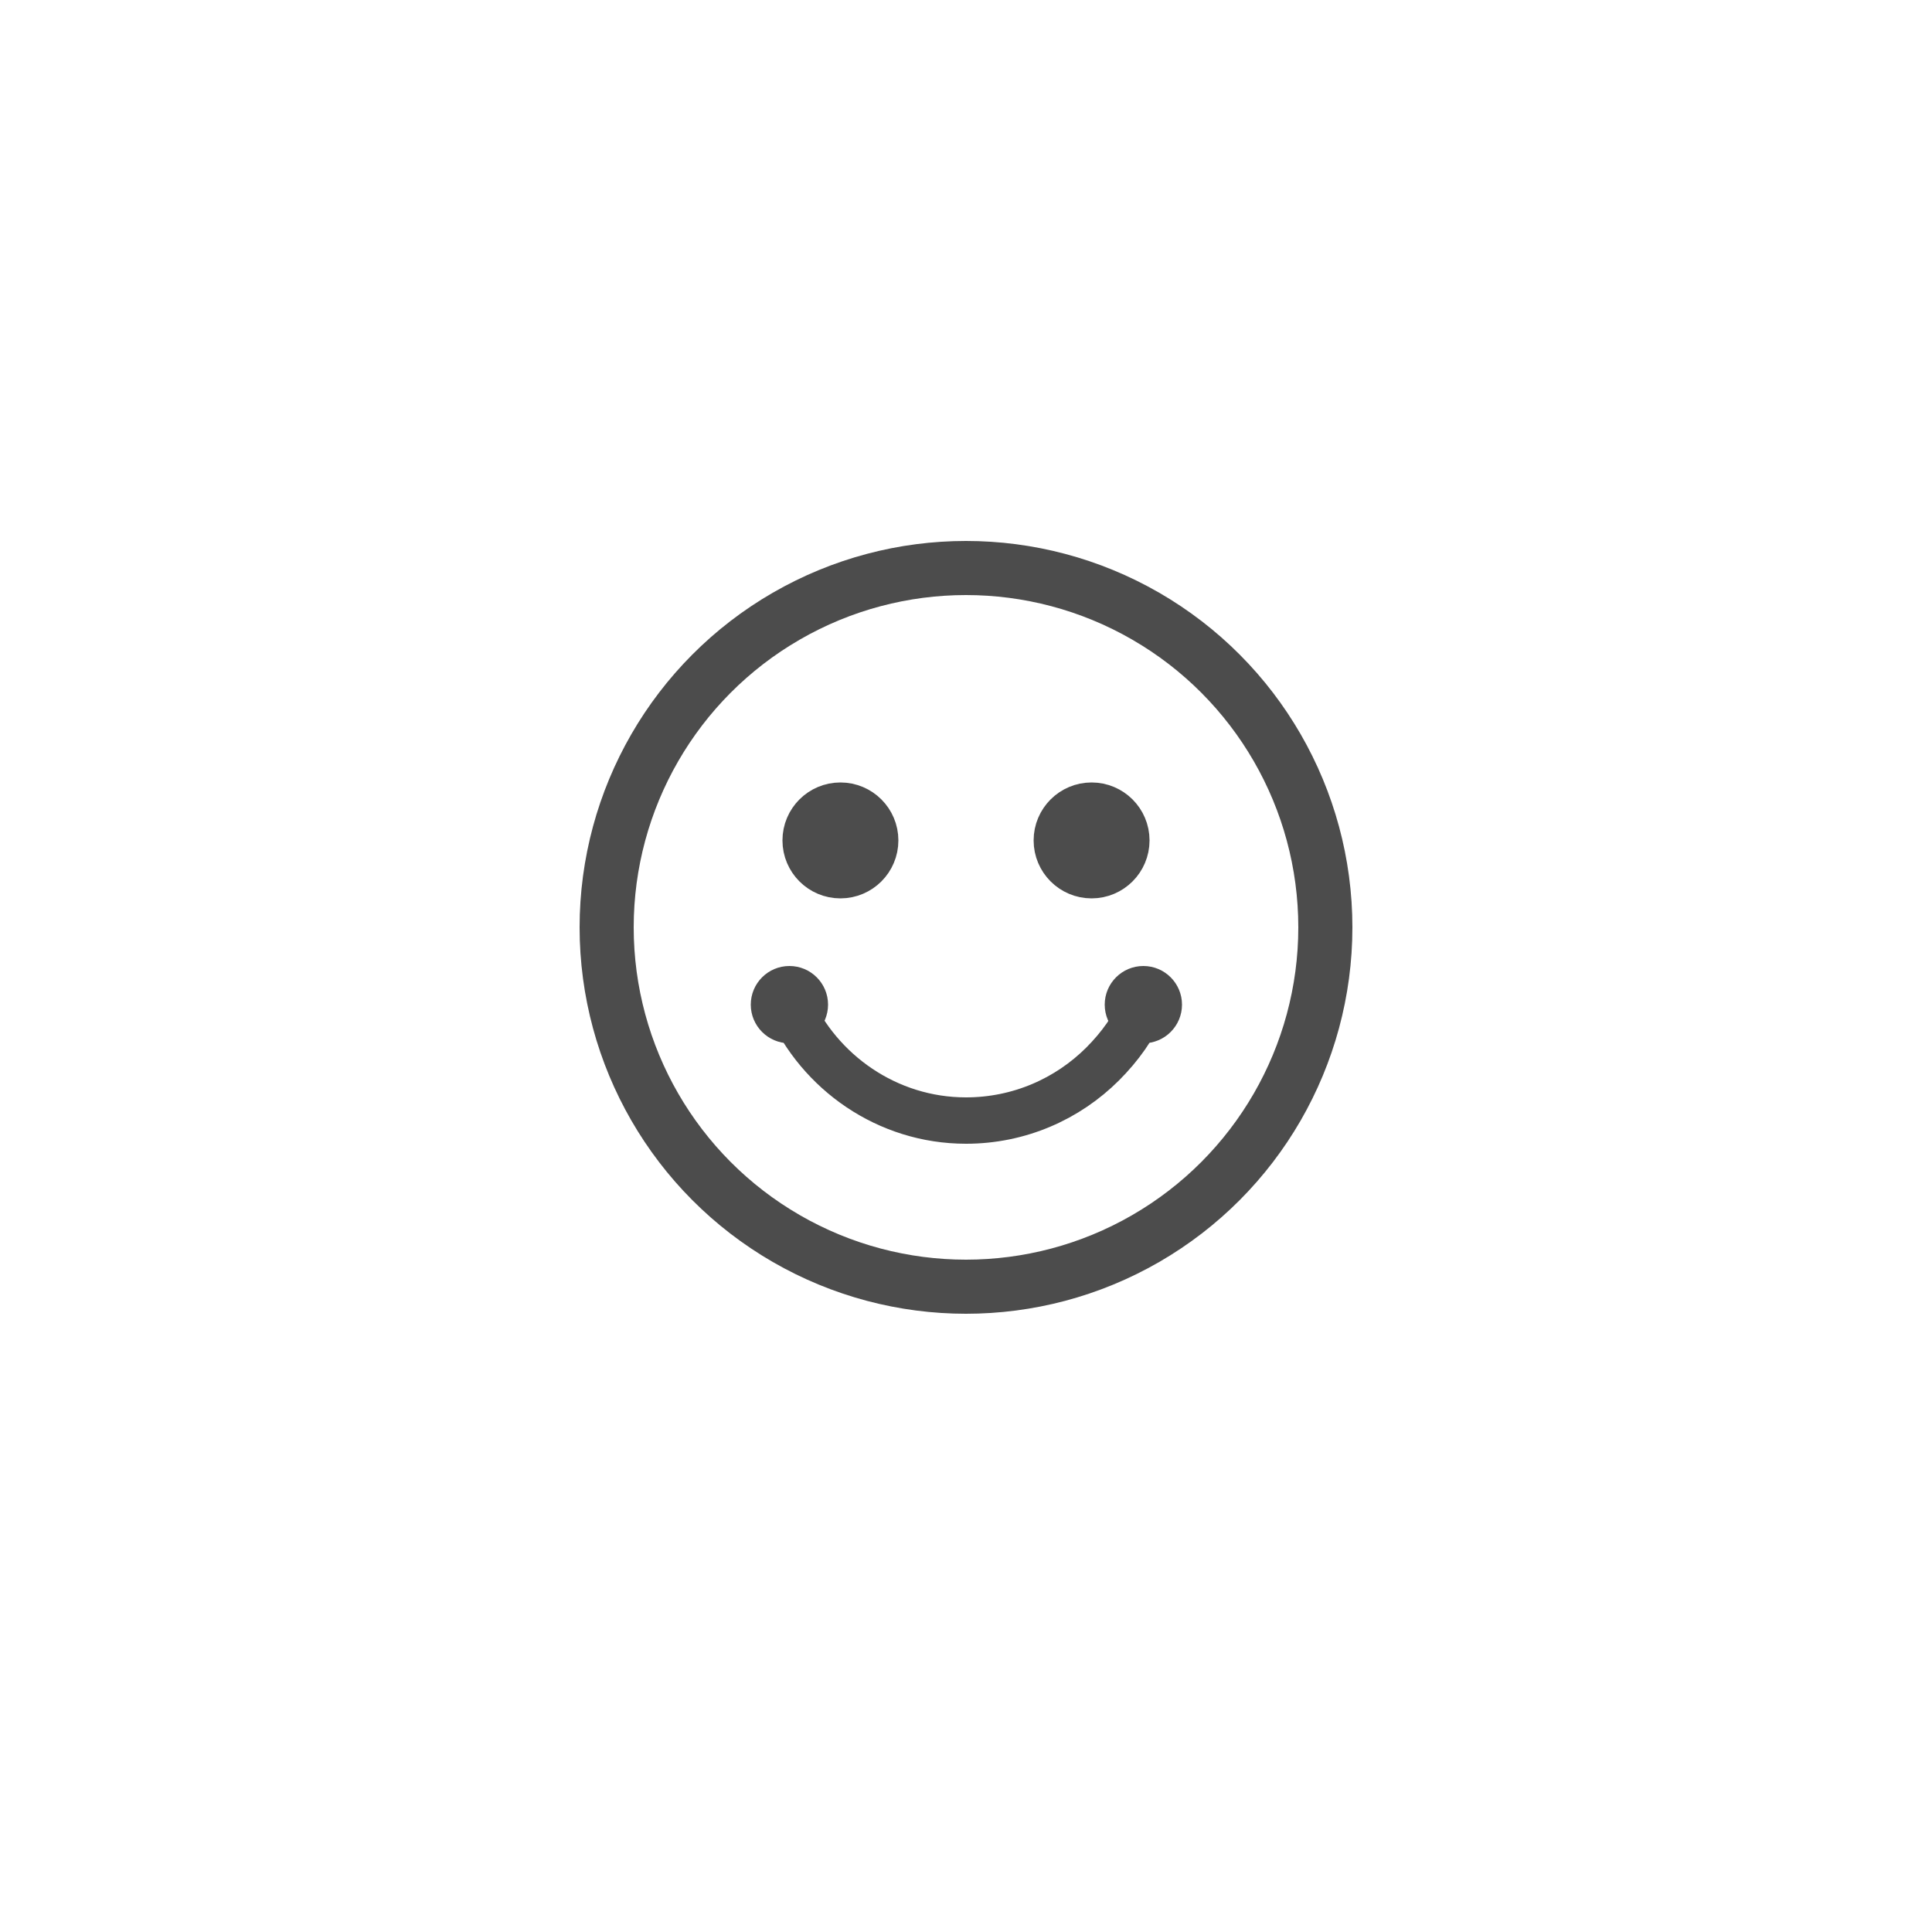 <svg xmlns="http://www.w3.org/2000/svg" width="50" height="50" viewBox="0 0 50 50">
    <g fill="none" fill-rule="evenodd">
        <g>
            <g>
                <g>
                    <g>
                        <g>
                            <g transform="translate(-1100, -1446) translate(380, 159) translate(0, 1104) translate(0, 62) translate(720, 121) translate(13, 2)">
                                <circle cx="12" cy="22" r="9.3" stroke="#4C4C4C" stroke-width="1.4"/>
                                <g transform="translate(6.83, 23.4)">
                                    <path stroke="#4C4C4C" stroke-width="1.2" d="M.597.596C1.374 2.35 3.13 3.6 5.17 3.6c1.38 0 2.63-.56 3.536-1.464.447-.448.81-.95 1.062-1.54"/>
                                    <circle cx=".6" cy=".6" r="1" fill="#4C4C4C"/>
                                    <circle cx="9.76" cy=".6" r="1" fill="#4C4C4C"/>
                                </g>
                                <circle cx="8.75" cy="19.75" r="1" fill="#4C4C4C" stroke="#4C4C4C"/>
                                <circle cx="15.25" cy="19.75" r="1" fill="#4C4C4C" stroke="#4C4C4C"/>
                            </g>
                        </g>
                    </g>
                </g>
            </g>
        </g>
    </g>
</svg>
